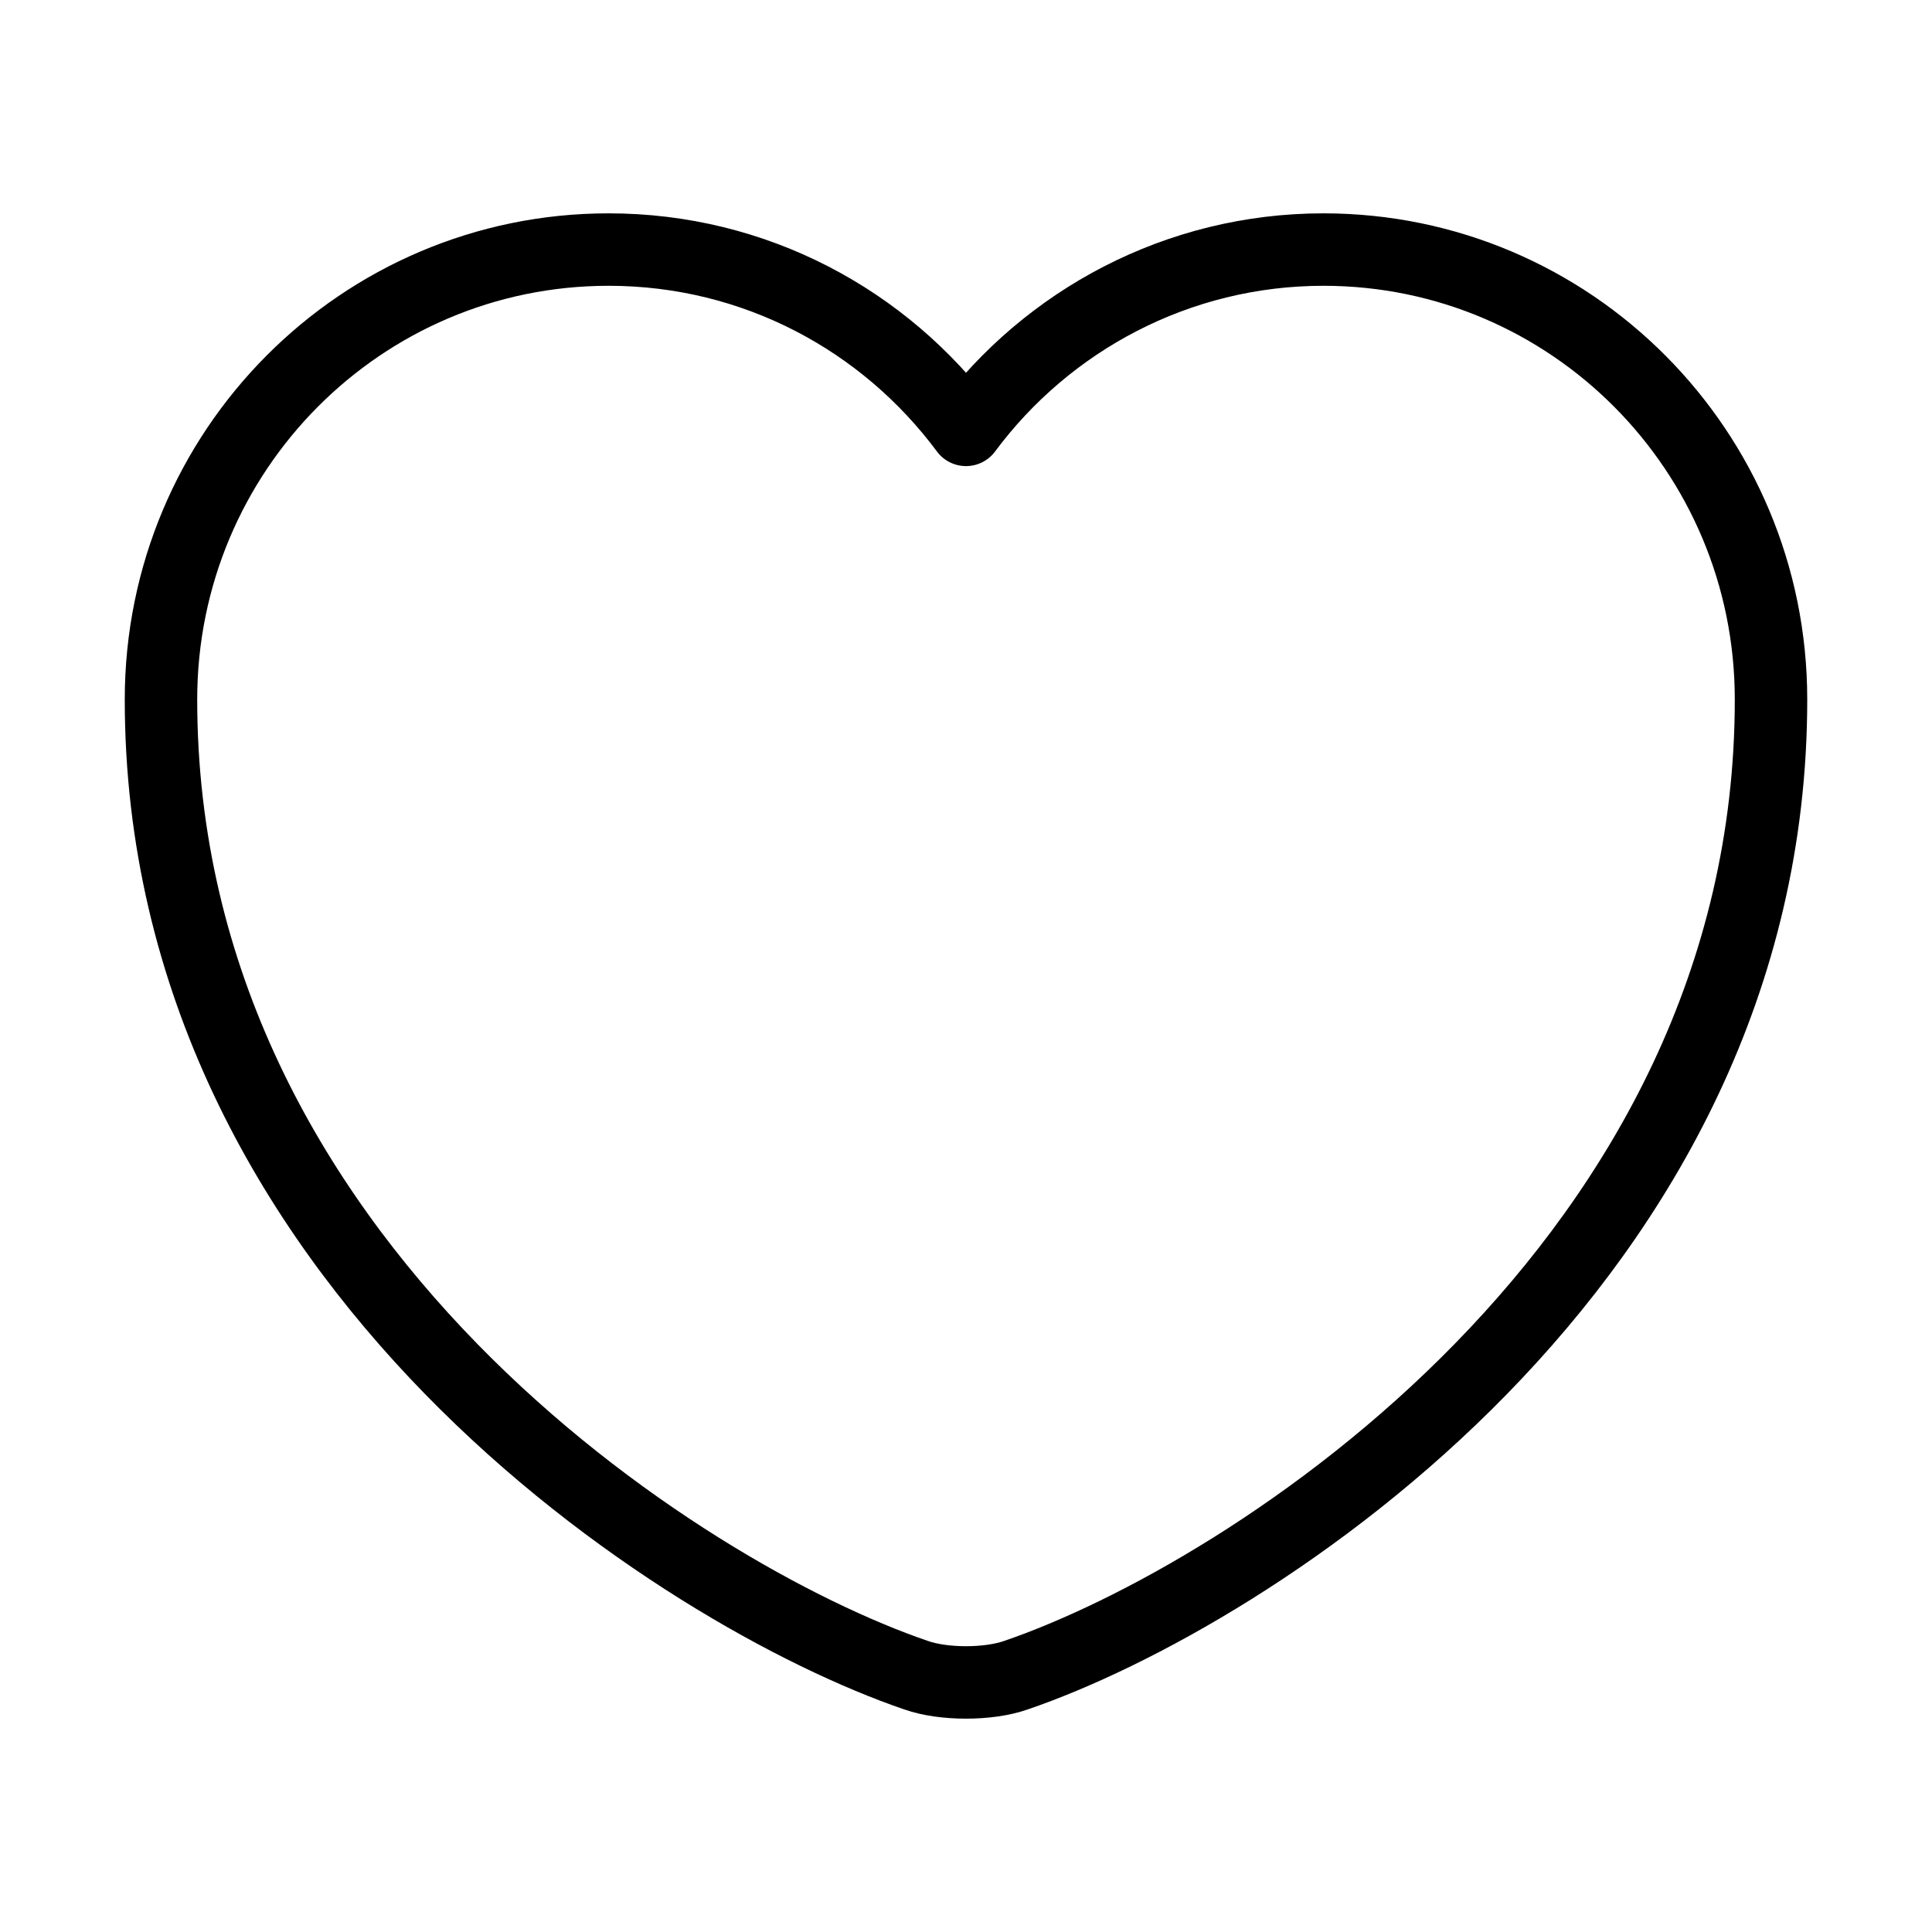 <svg width="40" height="40" viewBox="0 0 40 40" fill="none" xmlns="http://www.w3.org/2000/svg">
<path d="M21.033 34.683C20.467 34.883 19.533 34.883 18.967 34.683C14.133 33.033 3.333 26.15 3.333 14.483C3.333 9.333 7.483 5.167 12.6 5.167C15.633 5.167 18.317 6.633 20 8.9C21.683 6.633 24.383 5.167 27.4 5.167C32.517 5.167 36.667 9.333 36.667 14.483C36.667 26.15 25.867 33.033 21.033 34.683Z" stroke="black" stroke-width="1.5" stroke-linecap="round" stroke-linejoin="round"/>
</svg>
